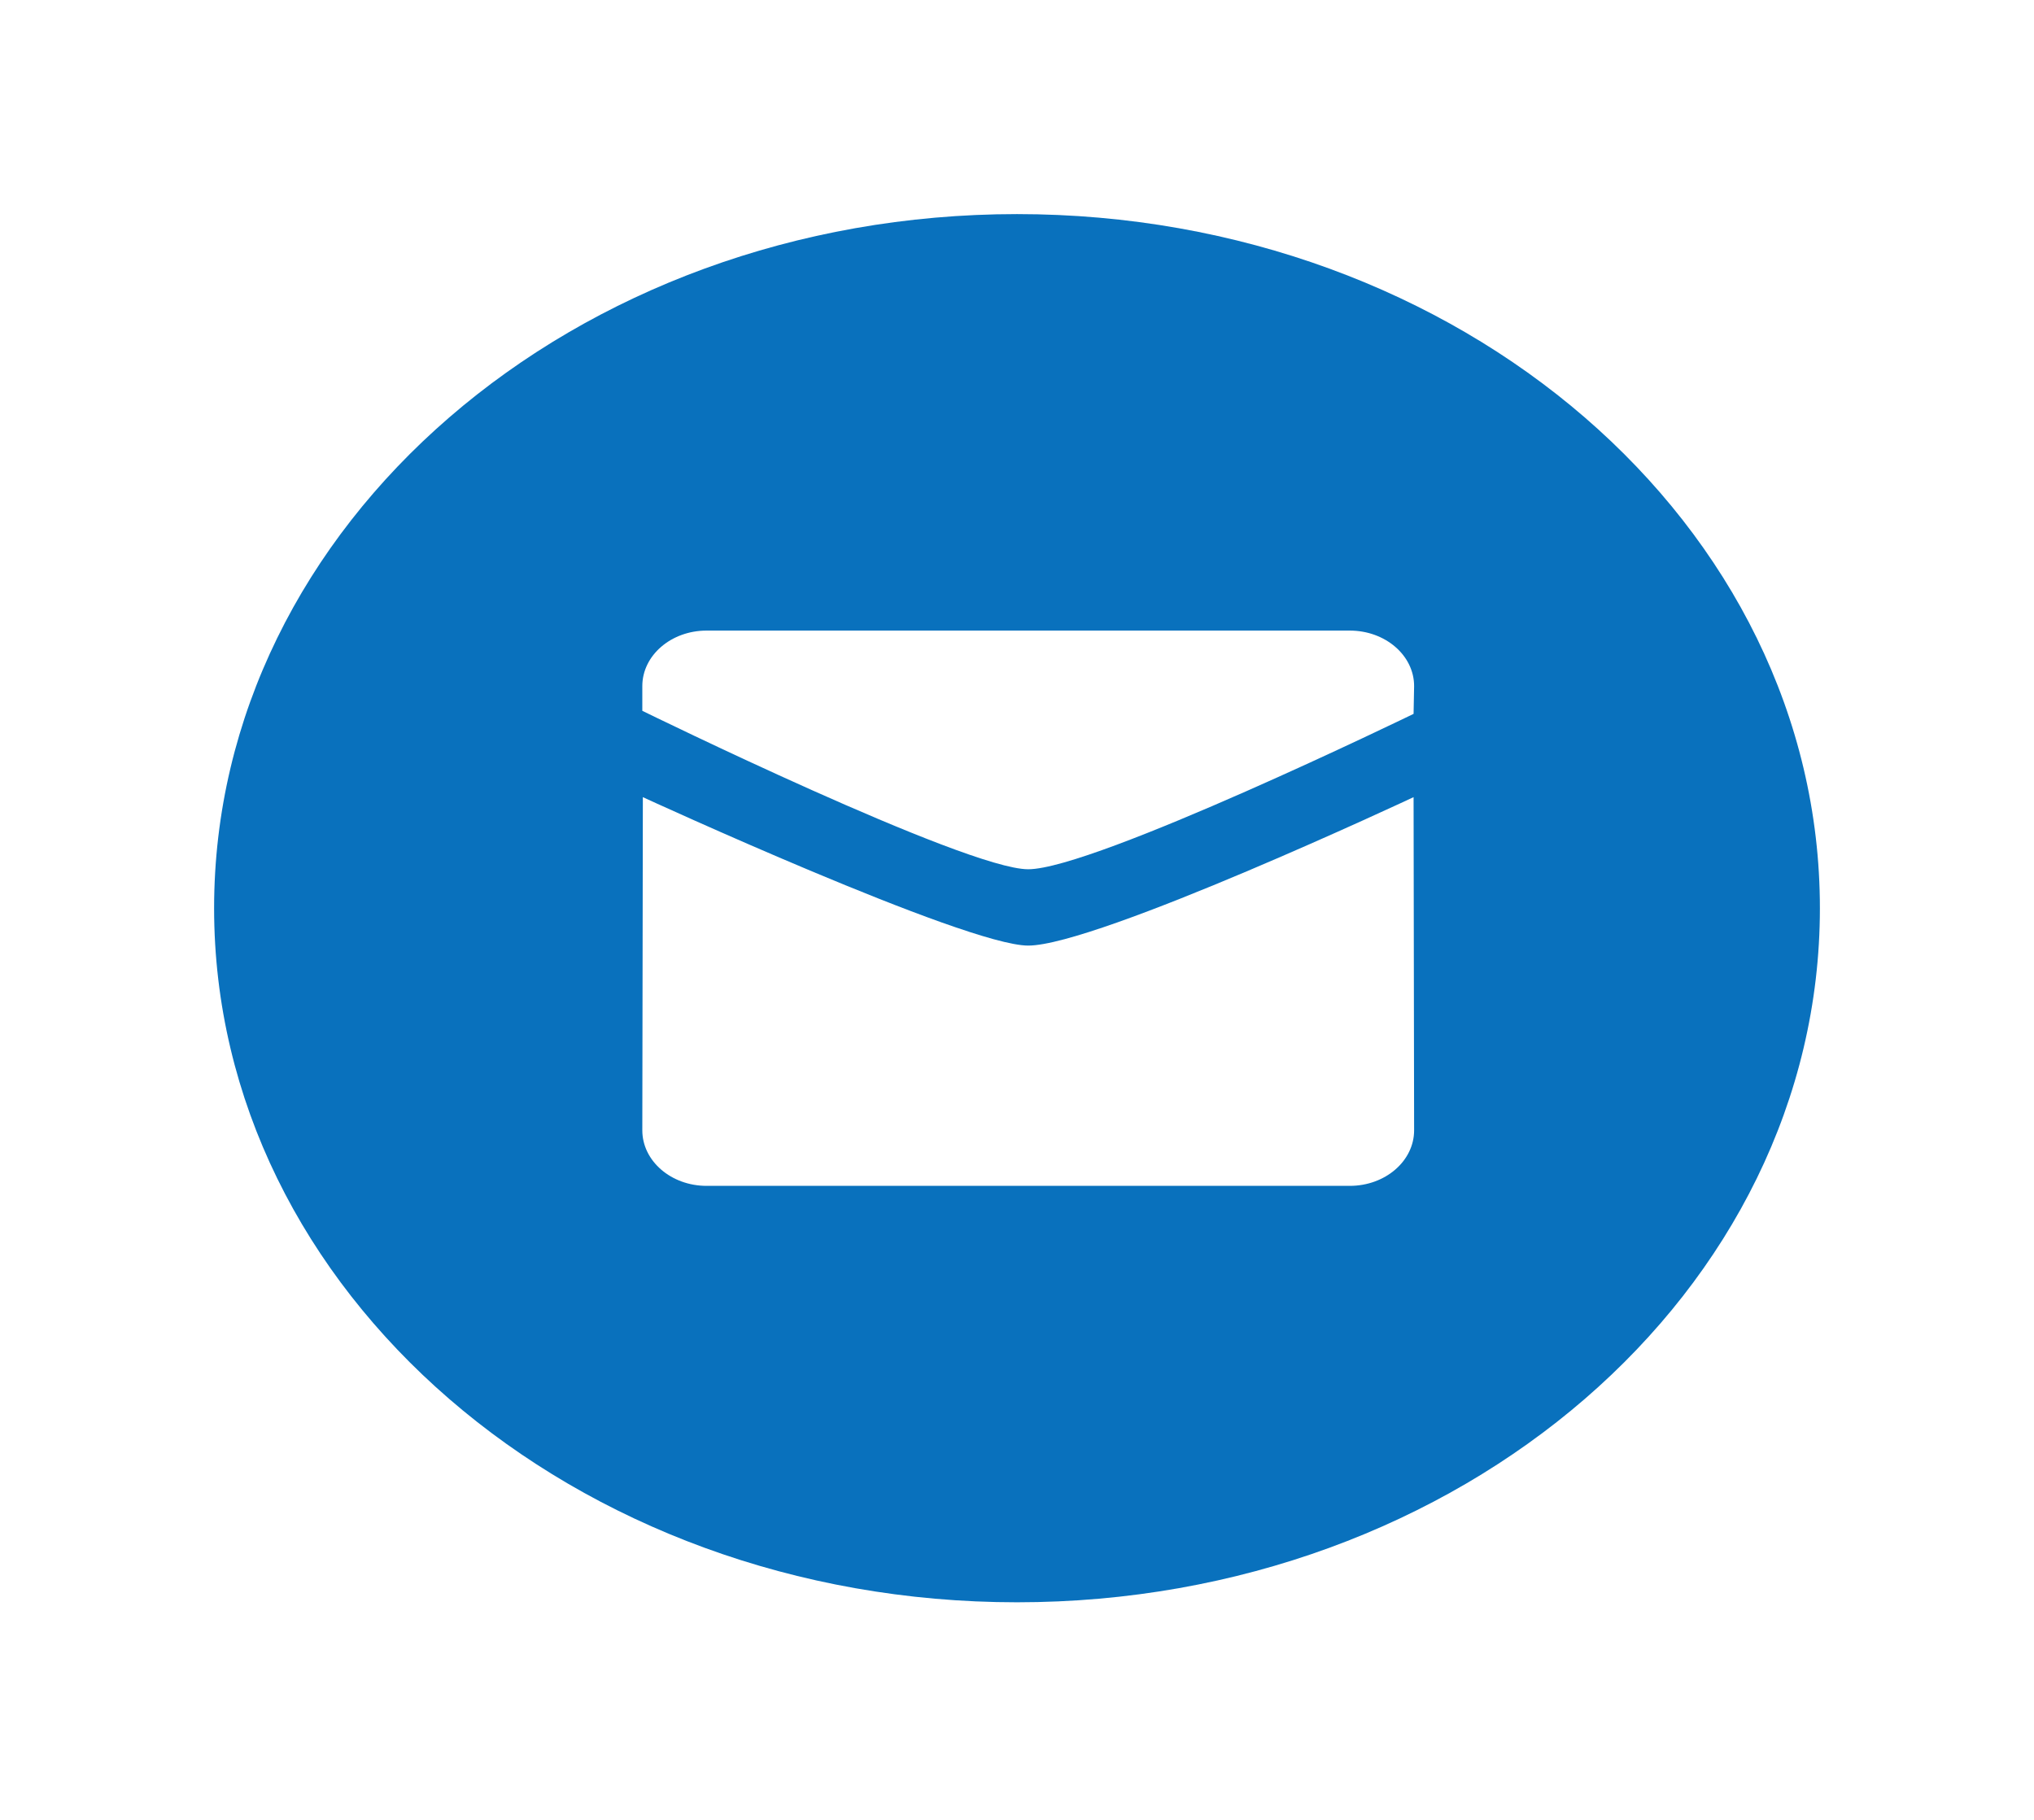<svg width="38" height="34" viewBox="0 0 38 34" fill="none" xmlns="http://www.w3.org/2000/svg">
<g filter="url(#filter0_d_33_1262)">
<path d="M19 25.935C27.284 25.935 34 20.129 34 12.968C34 5.806 27.284 0 19 0C10.716 0 4 5.806 4 12.968C4 20.129 10.716 25.935 19 25.935Z" fill="#0971BD"/>
<path fill-rule="evenodd" clip-rule="evenodd" d="M12 9.28C12 9.28 18.037 12.24 19.209 12.24C20.437 12.24 26.409 9.337 26.409 9.337L26.419 8.818C26.419 8.245 25.881 7.781 25.217 7.781H13.201C12.538 7.781 12 8.245 12 8.818V9.28ZM26.409 10.893C26.409 10.893 20.494 13.666 19.209 13.666C18.037 13.666 12.009 10.893 12.01 10.893L12 17.117C12 17.69 12.538 18.155 13.201 18.155H25.217C25.881 18.155 26.419 17.69 26.419 17.117L26.409 10.893Z" fill="white"/>
</g>
<defs>
<filter id="filter0_d_33_1262" x="0" y="0" width="38" height="33.935" filterUnits="userSpaceOnUse" color-interpolation-filters="sRGB">
<feFlood flood-opacity="0" result="BackgroundImageFix"/>
<feColorMatrix in="SourceAlpha" type="matrix" values="0 0 0 0 0 0 0 0 0 0 0 0 0 0 0 0 0 0 127 0" result="hardAlpha"/>
<feOffset dy="4"/>
<feGaussianBlur stdDeviation="2"/>
<feComposite in2="hardAlpha" operator="out"/>
<feColorMatrix type="matrix" values="0 0 0 0 0 0 0 0 0 0 0 0 0 0 0 0 0 0 0.25 0"/>
<feBlend mode="normal" in2="BackgroundImageFix" result="effect1_dropShadow_33_1262"/>
<feBlend mode="normal" in="SourceGraphic" in2="effect1_dropShadow_33_1262" result="shape"/>
</filter>
</defs>
</svg>
